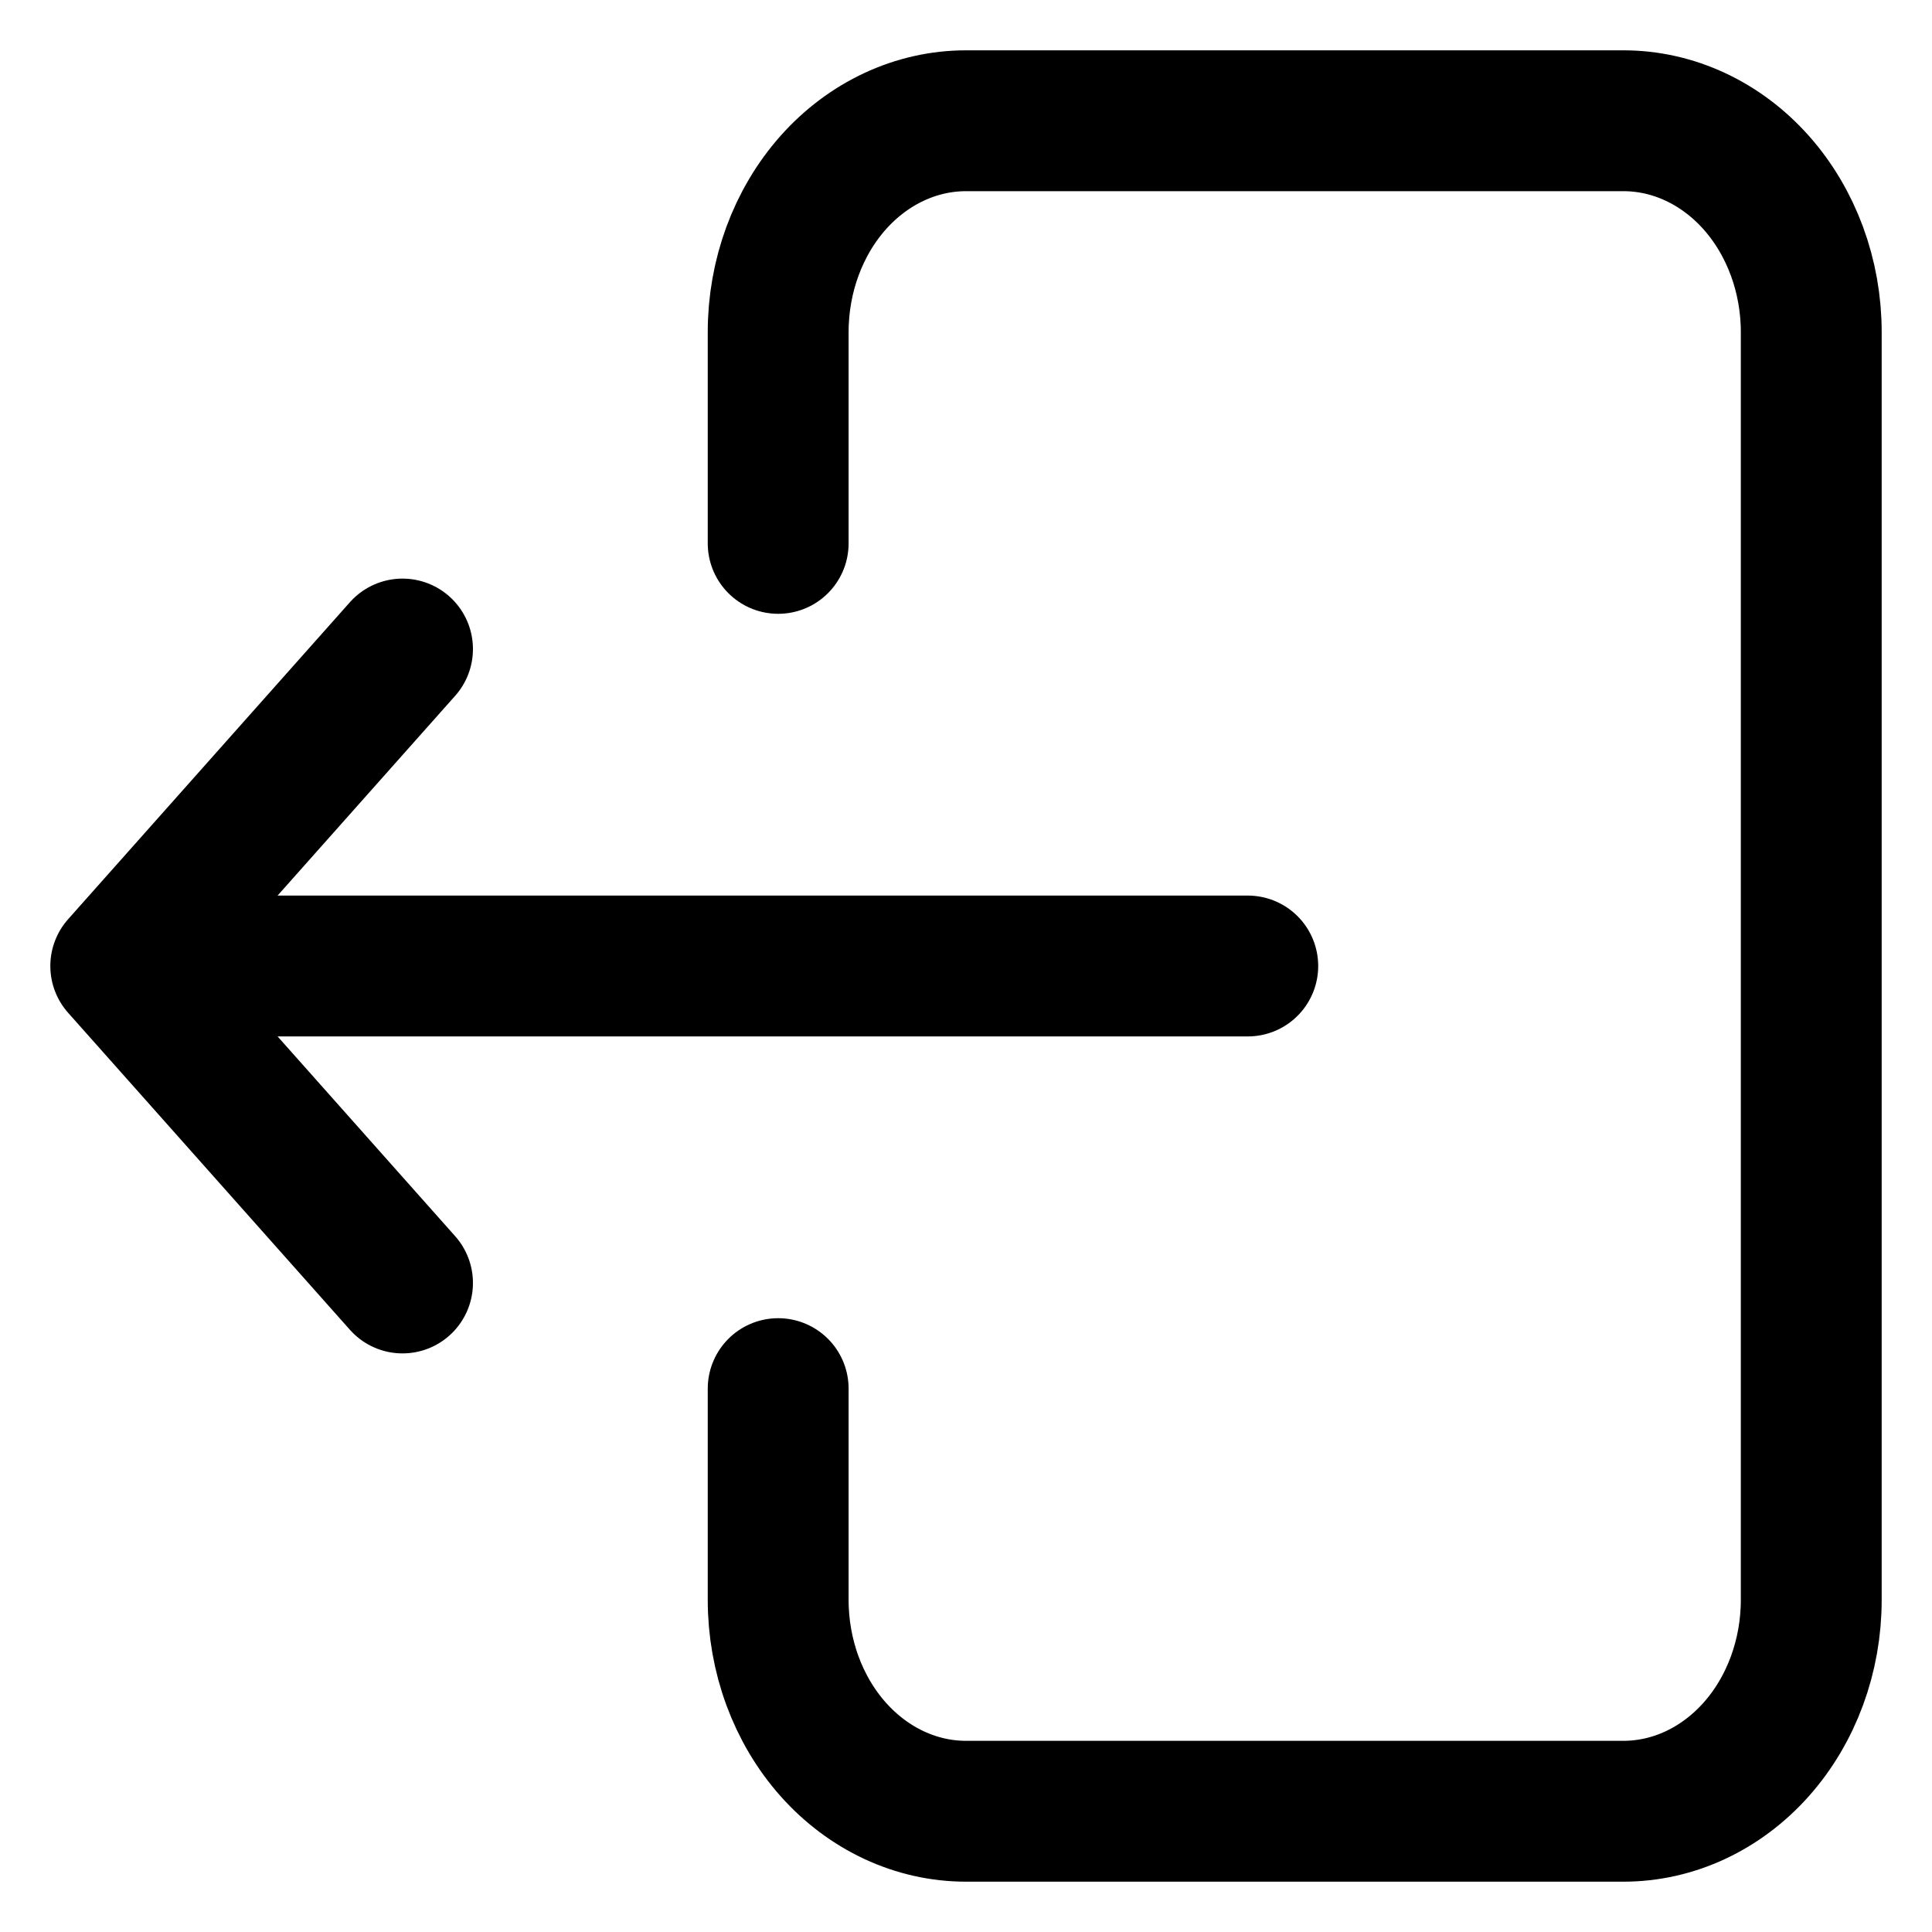 <svg width="32" height="32" viewBox="0 0 32 32" fill="none" xmlns="http://www.w3.org/2000/svg">
<path d="M12.889 9V5.5C12.889 4.572 13.217 3.682 13.8 3.025C14.384 2.369 15.175 2 16 2H26.889C27.714 2 28.505 2.369 29.089 3.025C29.672 3.682 30 4.572 30 5.5V26.5C30 27.428 29.672 28.319 29.089 28.975C28.505 29.631 27.714 30 26.889 30H16C15.175 30 14.384 29.631 13.8 28.975C13.217 28.319 12.889 27.428 12.889 26.5V23" stroke="black" stroke-width="2.333" stroke-linecap="round" stroke-linejoin="round"/>
<path d="M20.667 16H2M2 16L6.667 10.75M2 16L6.667 21.25" stroke="black" stroke-width="2.333" stroke-linecap="round" stroke-linejoin="round"/>
</svg>
